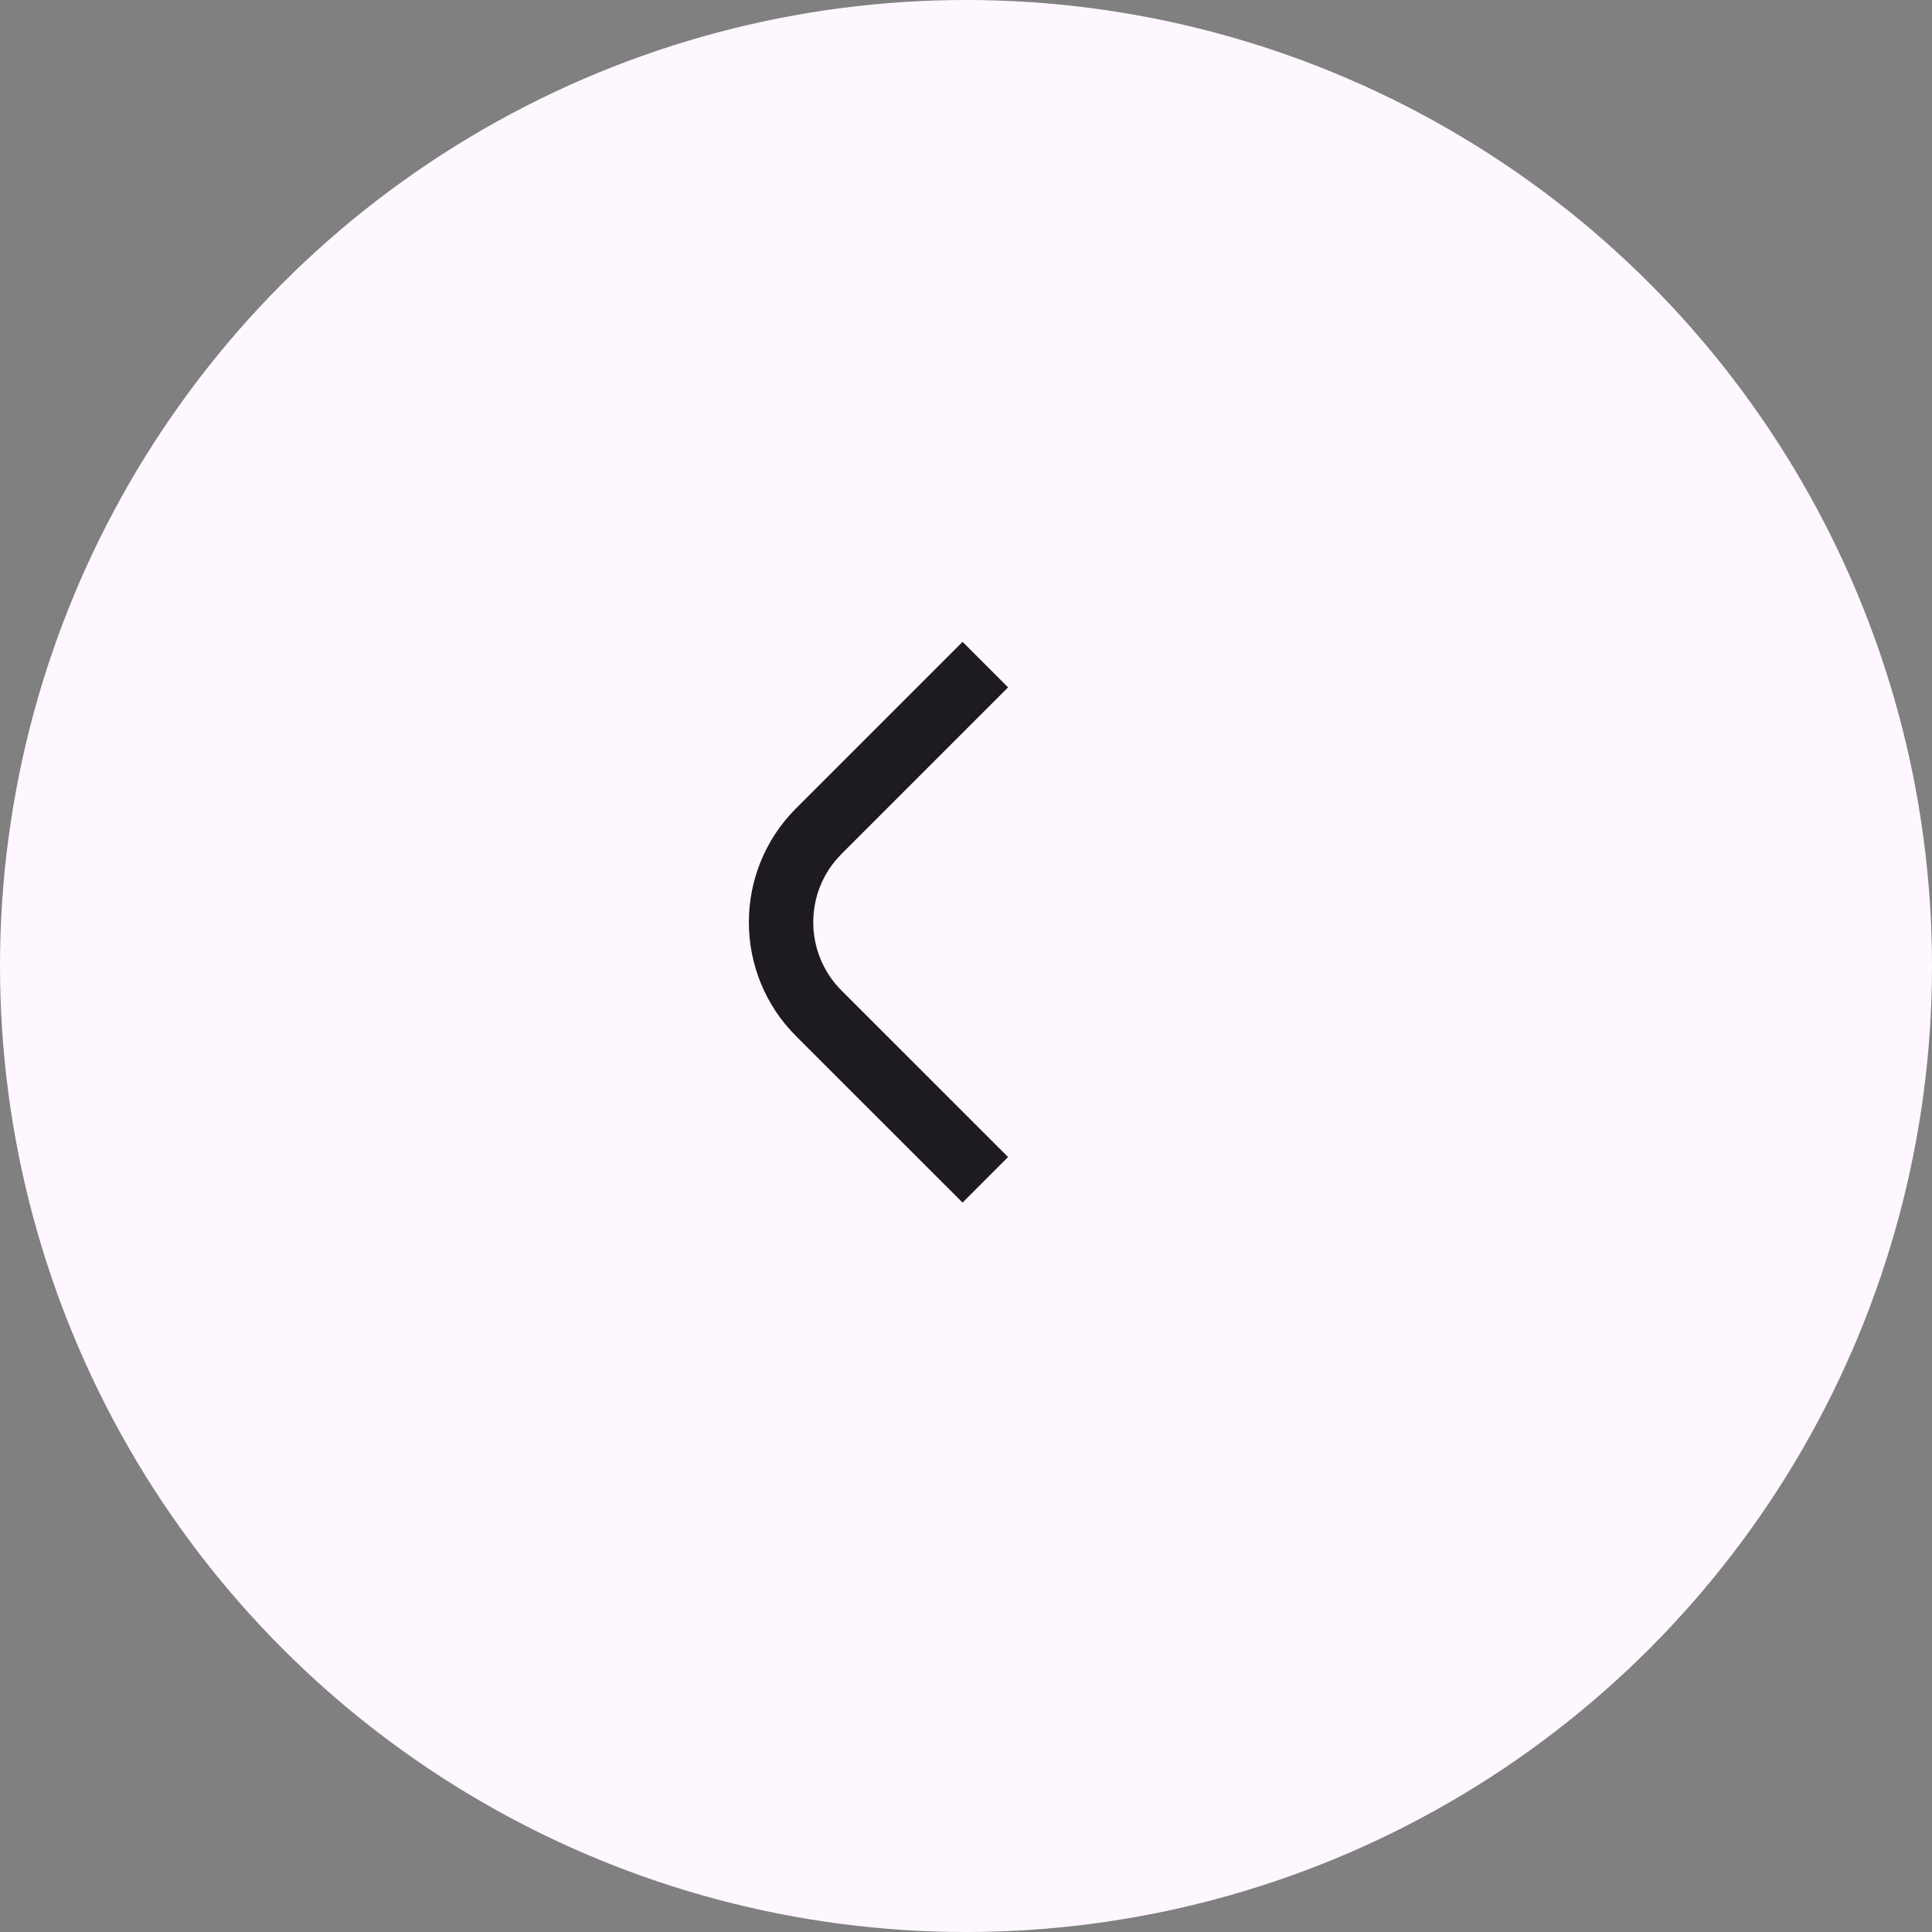 <svg width="30" height="30" viewBox="0 0 30 30" fill="none" xmlns="http://www.w3.org/2000/svg">
<rect x="0" y="0" width="30" height="30" fill="#808080" stroke="none"/>
<circle cx="15" cy="15" r="15" fill="#FEF7FF"/>
<path d="M15.3 18.32L12.714 15.735C11.933 14.953 11.933 13.687 12.714 12.906L15.3 10.32" stroke="#1D1B20" strokeWidth="2" strokeLinecap="round"/>
</svg>
